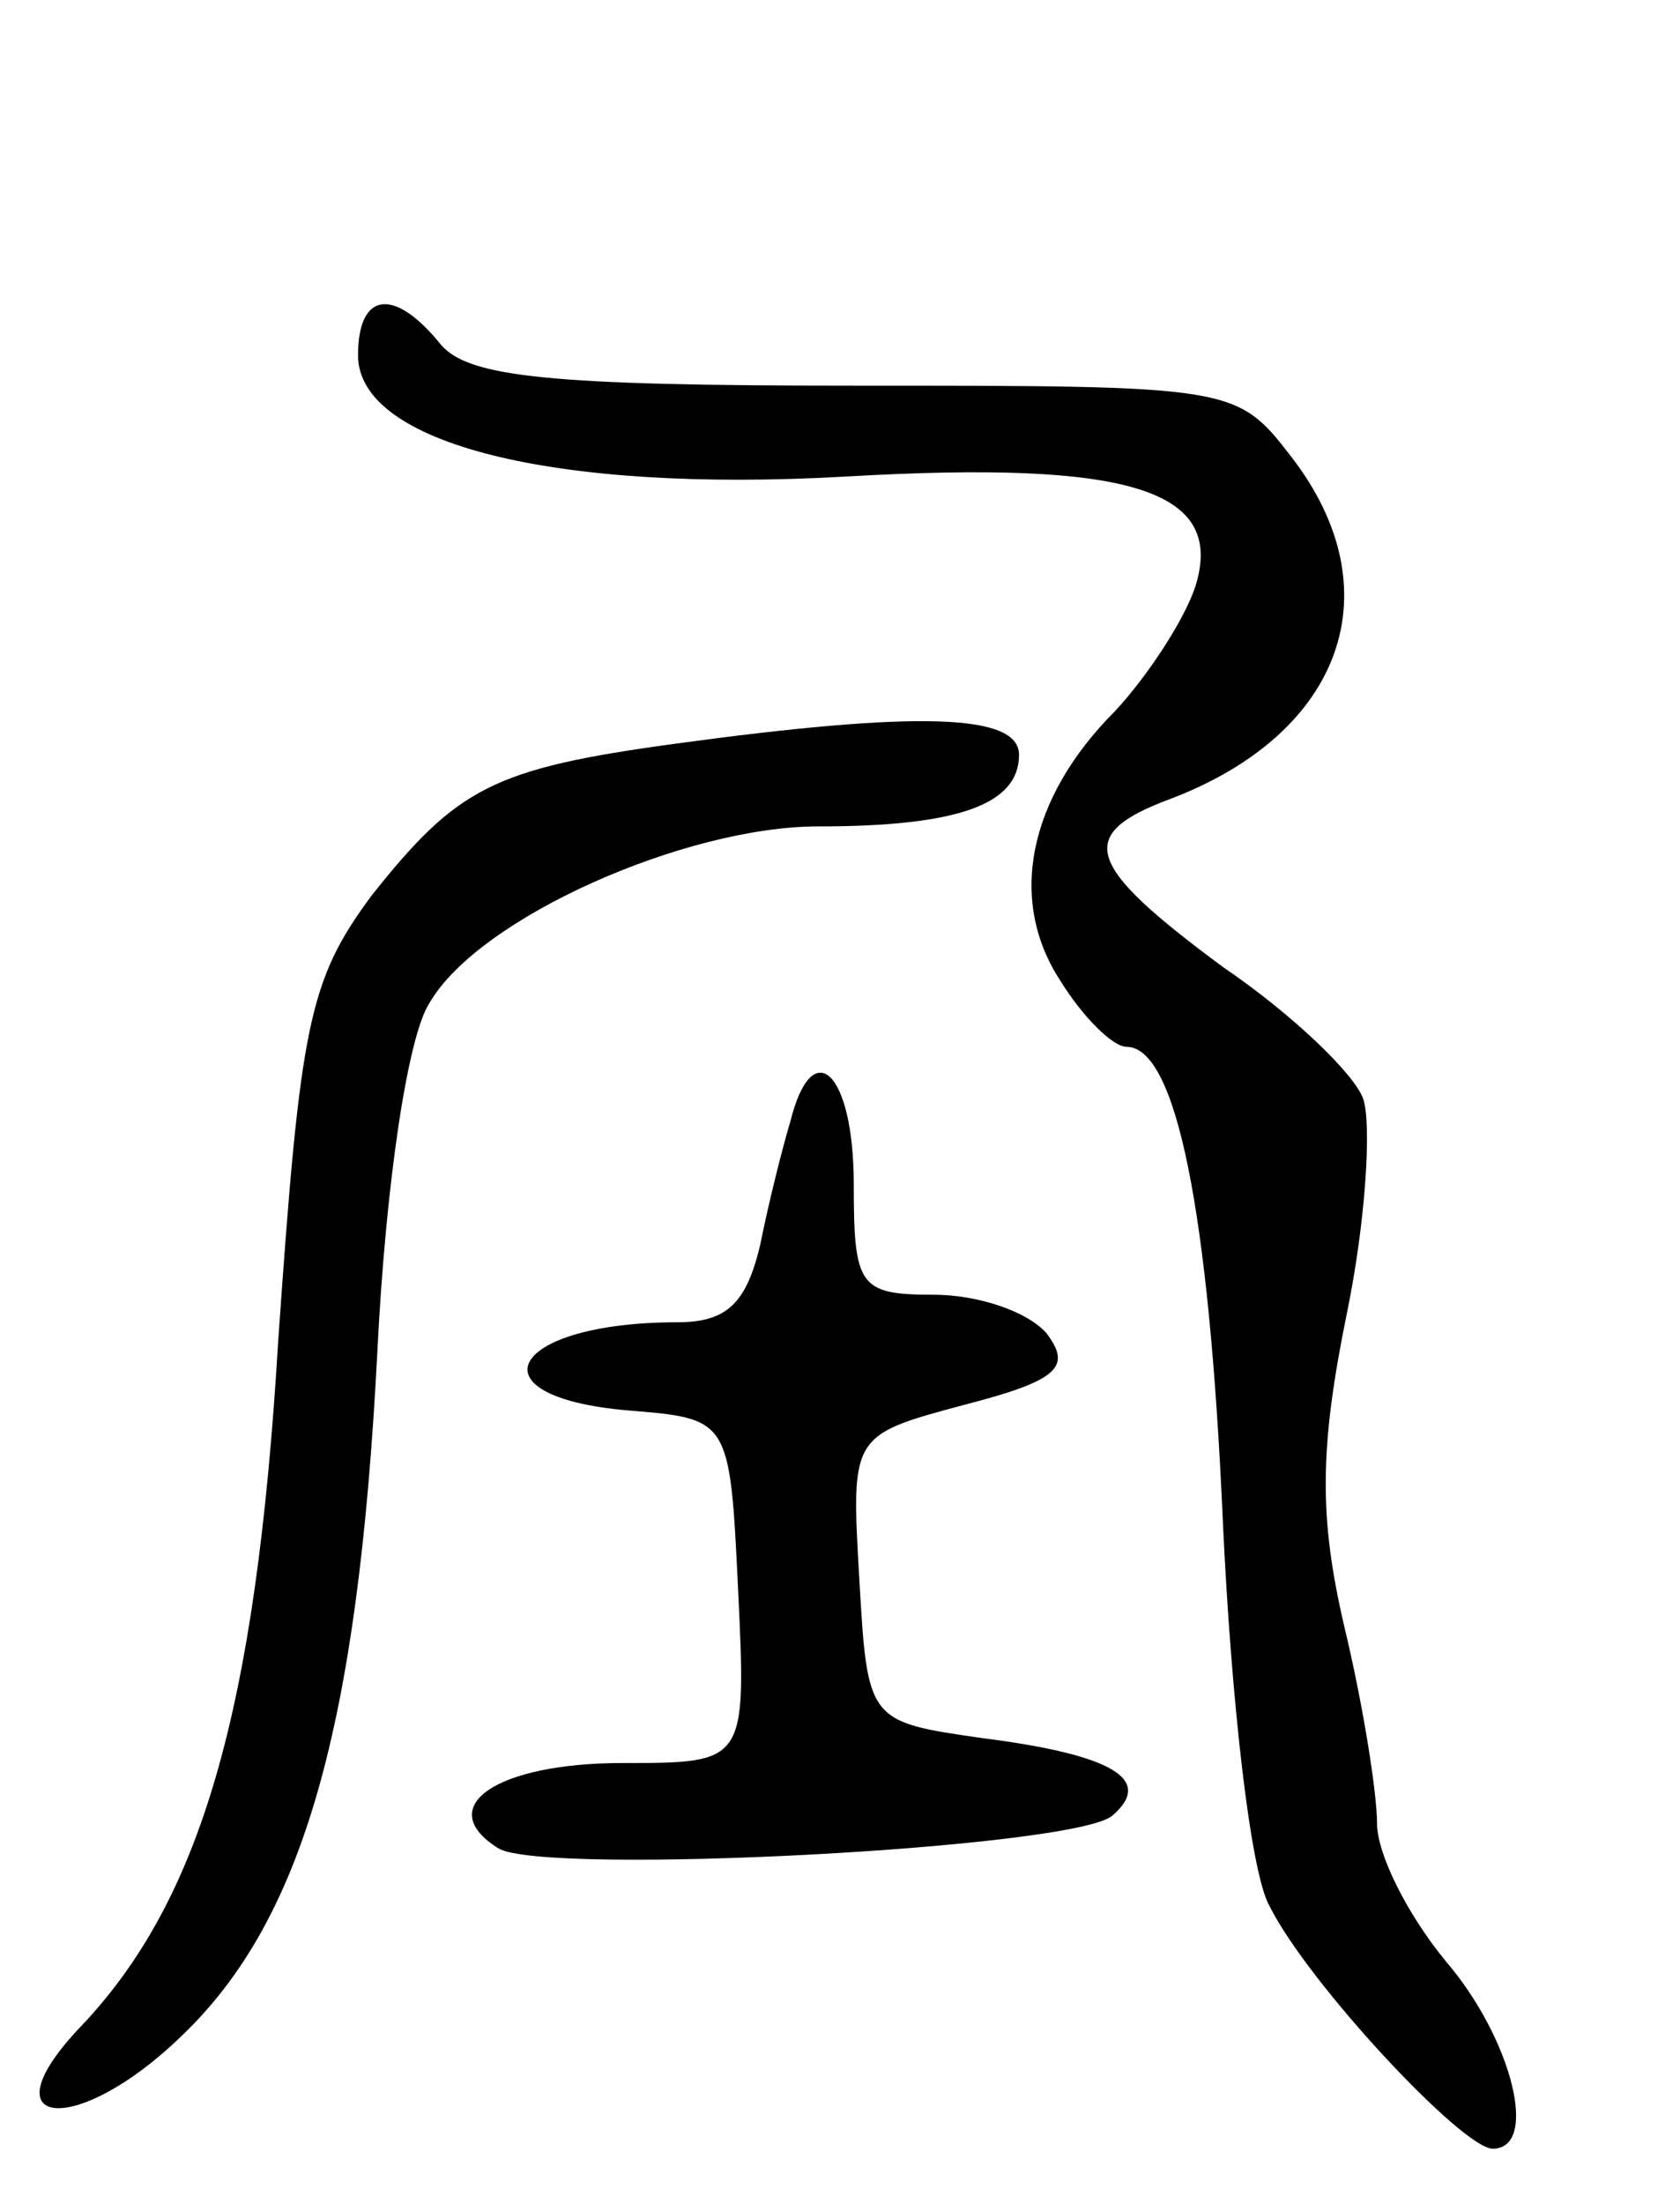 <svg version="1.0" xmlns="http://www.w3.org/2000/svg"
 width="61pt" height="80pt" viewBox="0 0 61 80"
 preserveAspectRatio="xMidYMid meet">
<g transform="translate(0,80) scale(0.1,-0.1)"
fill="#000000" stroke="none">
<path d="M130 671 c0 -32 71 -50 177 -44 104 6 138 -5 127 -40 -4 -12 -17 -32
-29 -45 -32 -32 -39 -69 -20 -98 8 -13 19 -24 24 -24 18 0 30 -59 35 -172 3
-65 10 -128 17 -140 14 -28 70 -88 81 -88 17 0 7 40 -17 68 -14 17 -25 39 -25
50 0 11 -5 43 -12 72 -9 39 -9 64 1 113 7 34 9 69 6 78 -3 9 -26 31 -51 48
-50 37 -54 48 -19 61 63 24 81 76 44 124 -20 26 -21 26 -159 26 -110 0 -140 3
-150 15 -17 21 -30 19 -30 -4z"/>
<path d="M245 530 c-66 -9 -79 -16 -110 -55 -23 -31 -26 -47 -34 -162 -8 -134
-28 -203 -72 -249 -35 -37 -1 -40 37 -3 44 42 64 112 71 248 3 61 11 115 19
127 18 31 93 64 141 64 51 0 73 8 73 26 0 15 -37 16 -125 4z"/>
<path d="M287 393 c-3 -10 -8 -30 -11 -45 -5 -21 -12 -28 -30 -28 -61 0 -76
-27 -18 -32 37 -3 37 -3 40 -65 3 -63 3 -63 -42 -63 -46 0 -69 -16 -45 -31 17
-10 210 0 223 12 15 13 0 22 -47 28 -42 6 -42 6 -45 58 -3 52 -3 52 38 63 35
9 39 14 30 26 -7 8 -25 14 -41 14 -27 0 -29 3 -29 40 0 41 -15 55 -23 23z"/>
</g>
</svg>
